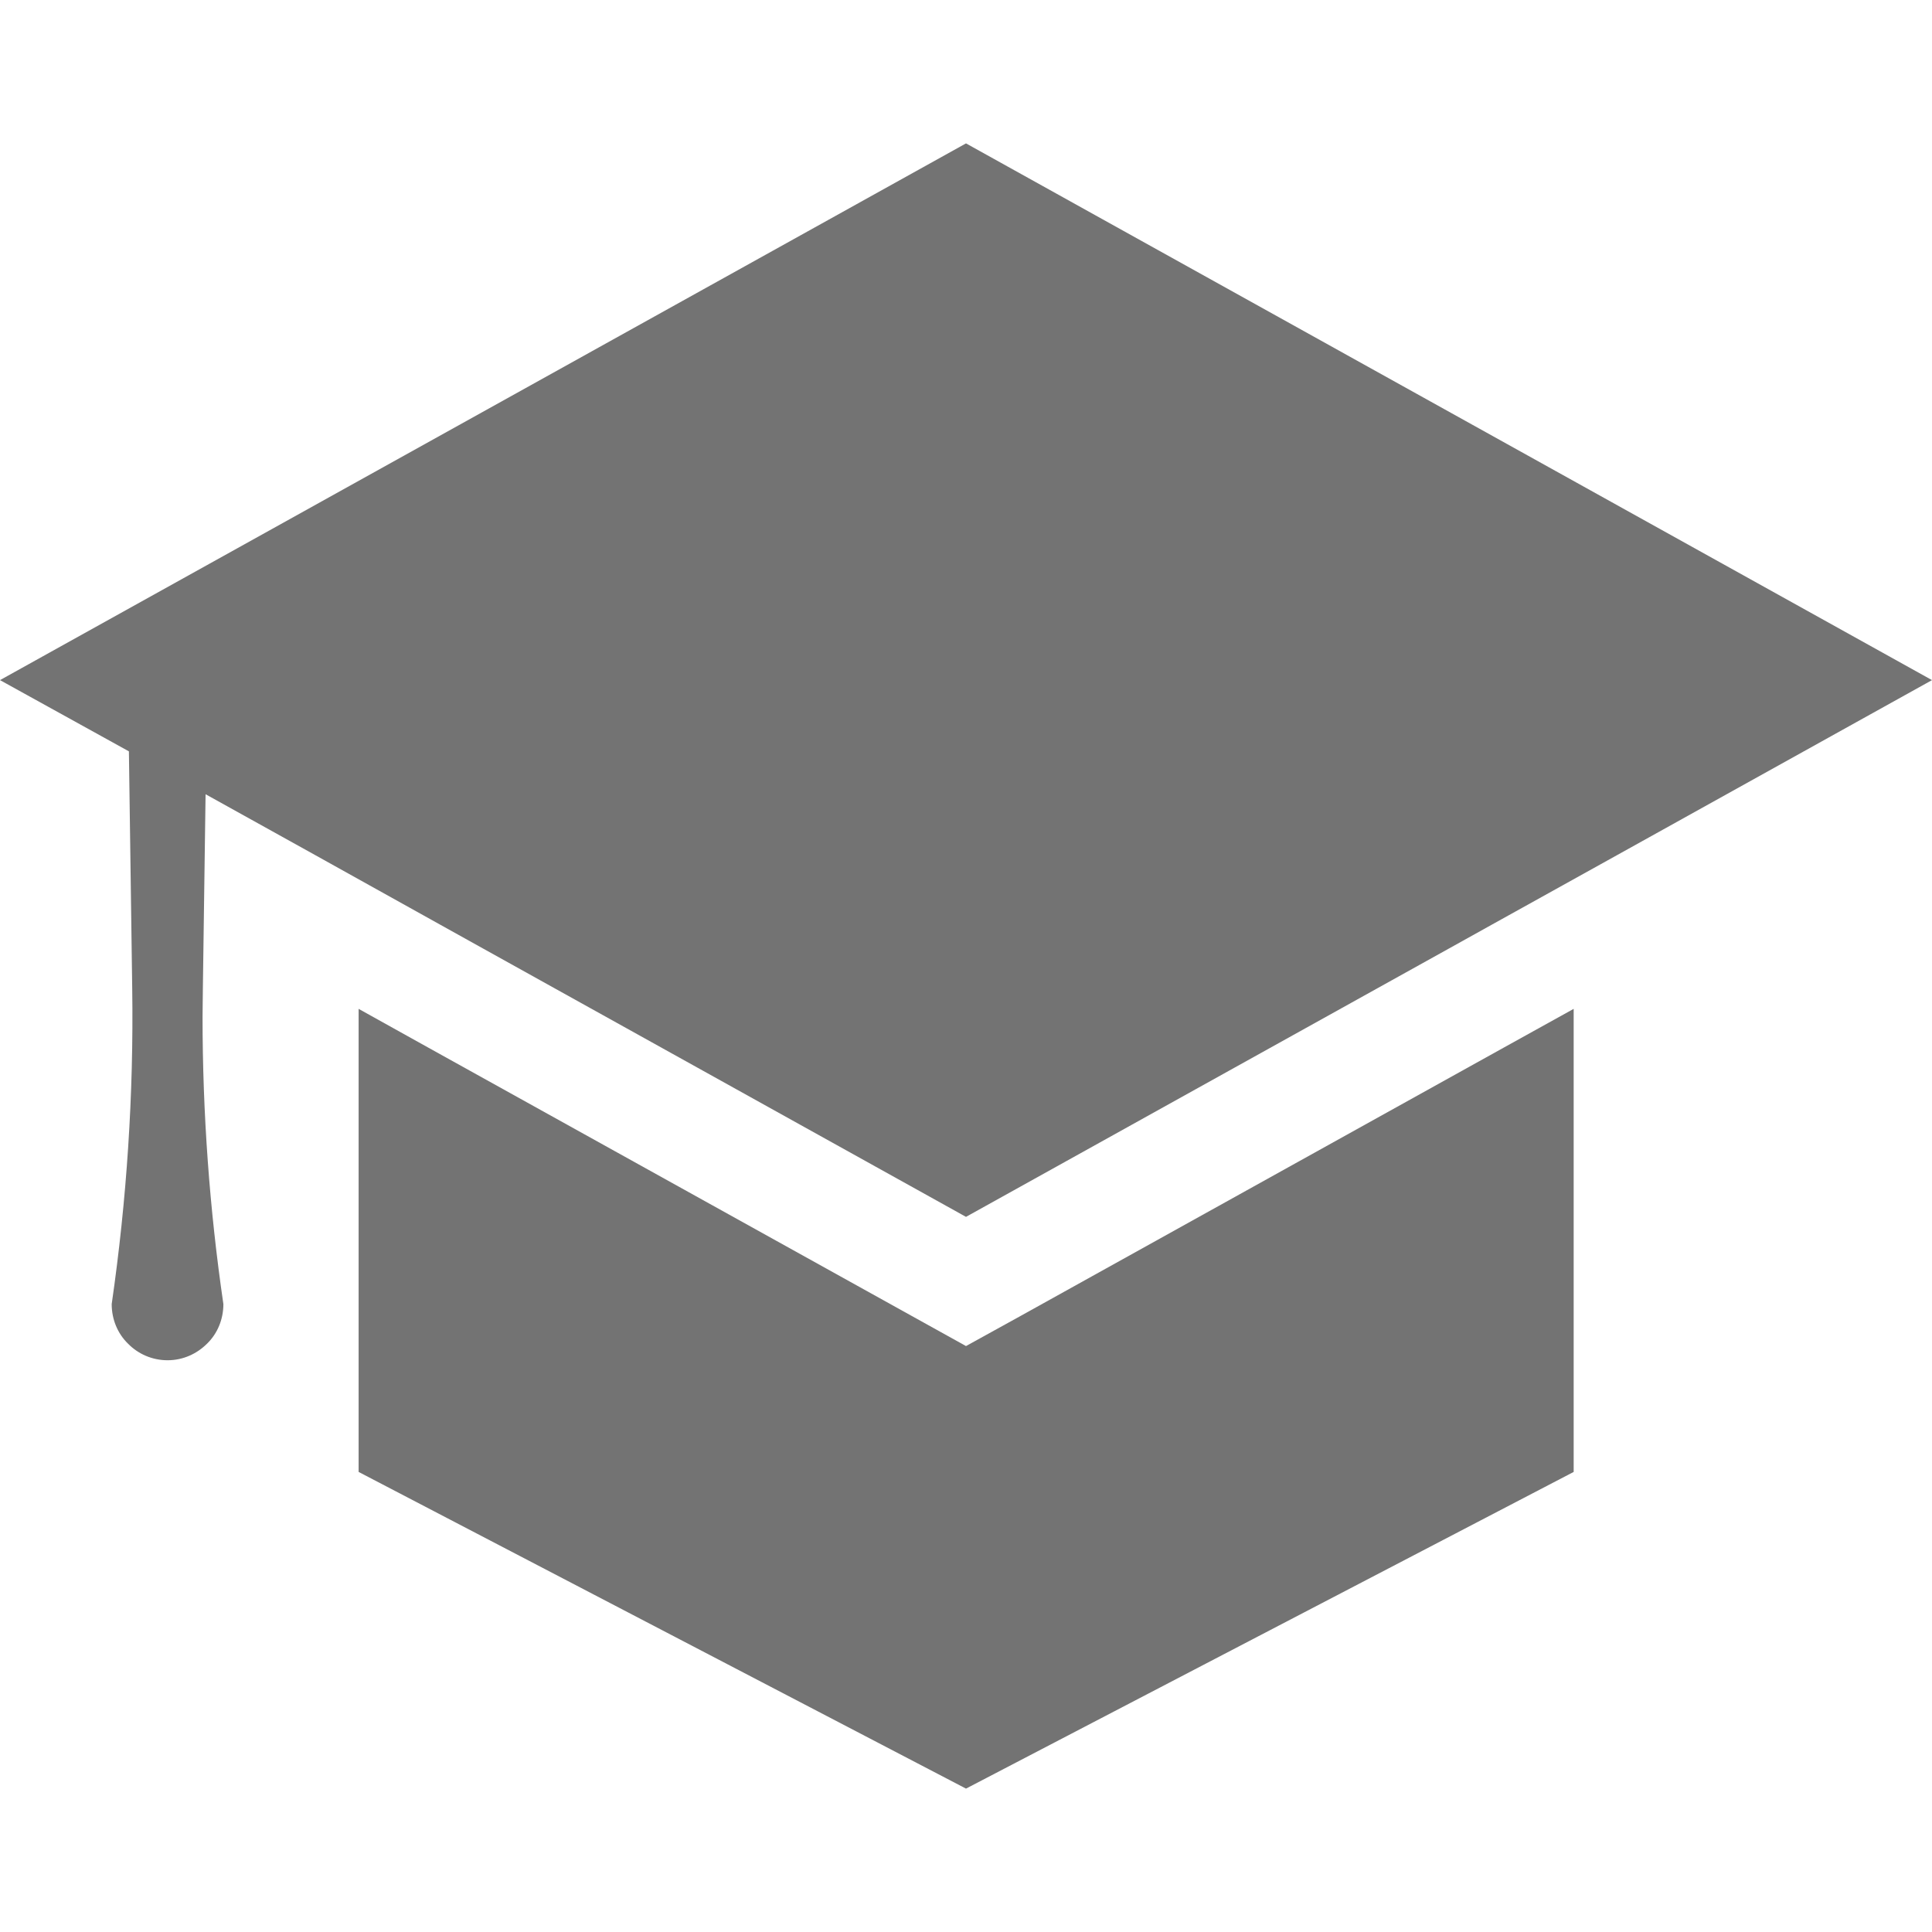 <!--?xml version="1.0" encoding="utf-8"?-->
<!-- Generator: Adobe Illustrator 18.0.0, SVG Export Plug-In . SVG Version: 6.00 Build 0)  -->

<svg version="1.1" id="_x31_0" xmlns="http://www.w3.org/2000/svg" xmlns:xlink="http://www.w3.org/1999/xlink" x="0px" y="0px" viewBox="0 0 512 512" style="width: 256px; height: 256px; opacity: 1;" xml:space="preserve">
<style type="text/css">
	.st0{fill:#374149;}
</style>
<g>
	<path class="st0" d="M256,38L0,180.238l34.16,18.878L35.039,262c0.402,28-1.438,55.918-5.438,83.598
		c0,4.082,1.598,7.84,4.32,10.481c2.641,2.718,6.398,4.402,10.481,4.402c4.078,0,7.758-1.684,10.477-4.402
		c2.722-2.641,4.32-6.398,4.32-10.481c-3.68-25.199-5.519-50.637-5.519-76.078c0-2.48,0.082-5.038,0.082-7.519l0.719-51.519
		l28.961,16.078l33.199,18.481l11.359,6.32l128,71.122l128-71.122l11.359-6.32l33.282-18.481L512,180.238L256,38z" style="fill: rgb(115, 115, 115);"></path>
	<polygon class="st0" points="270.641,348.641 256,356.718 241.442,348.641 113.442,277.598 95.039,267.359 95.039,390.078 256,474 
		417.039,390.078 417.039,267.359 398.562,277.598 	" style="fill: rgb(115, 115, 115);"></polygon>
</g>
</svg>
